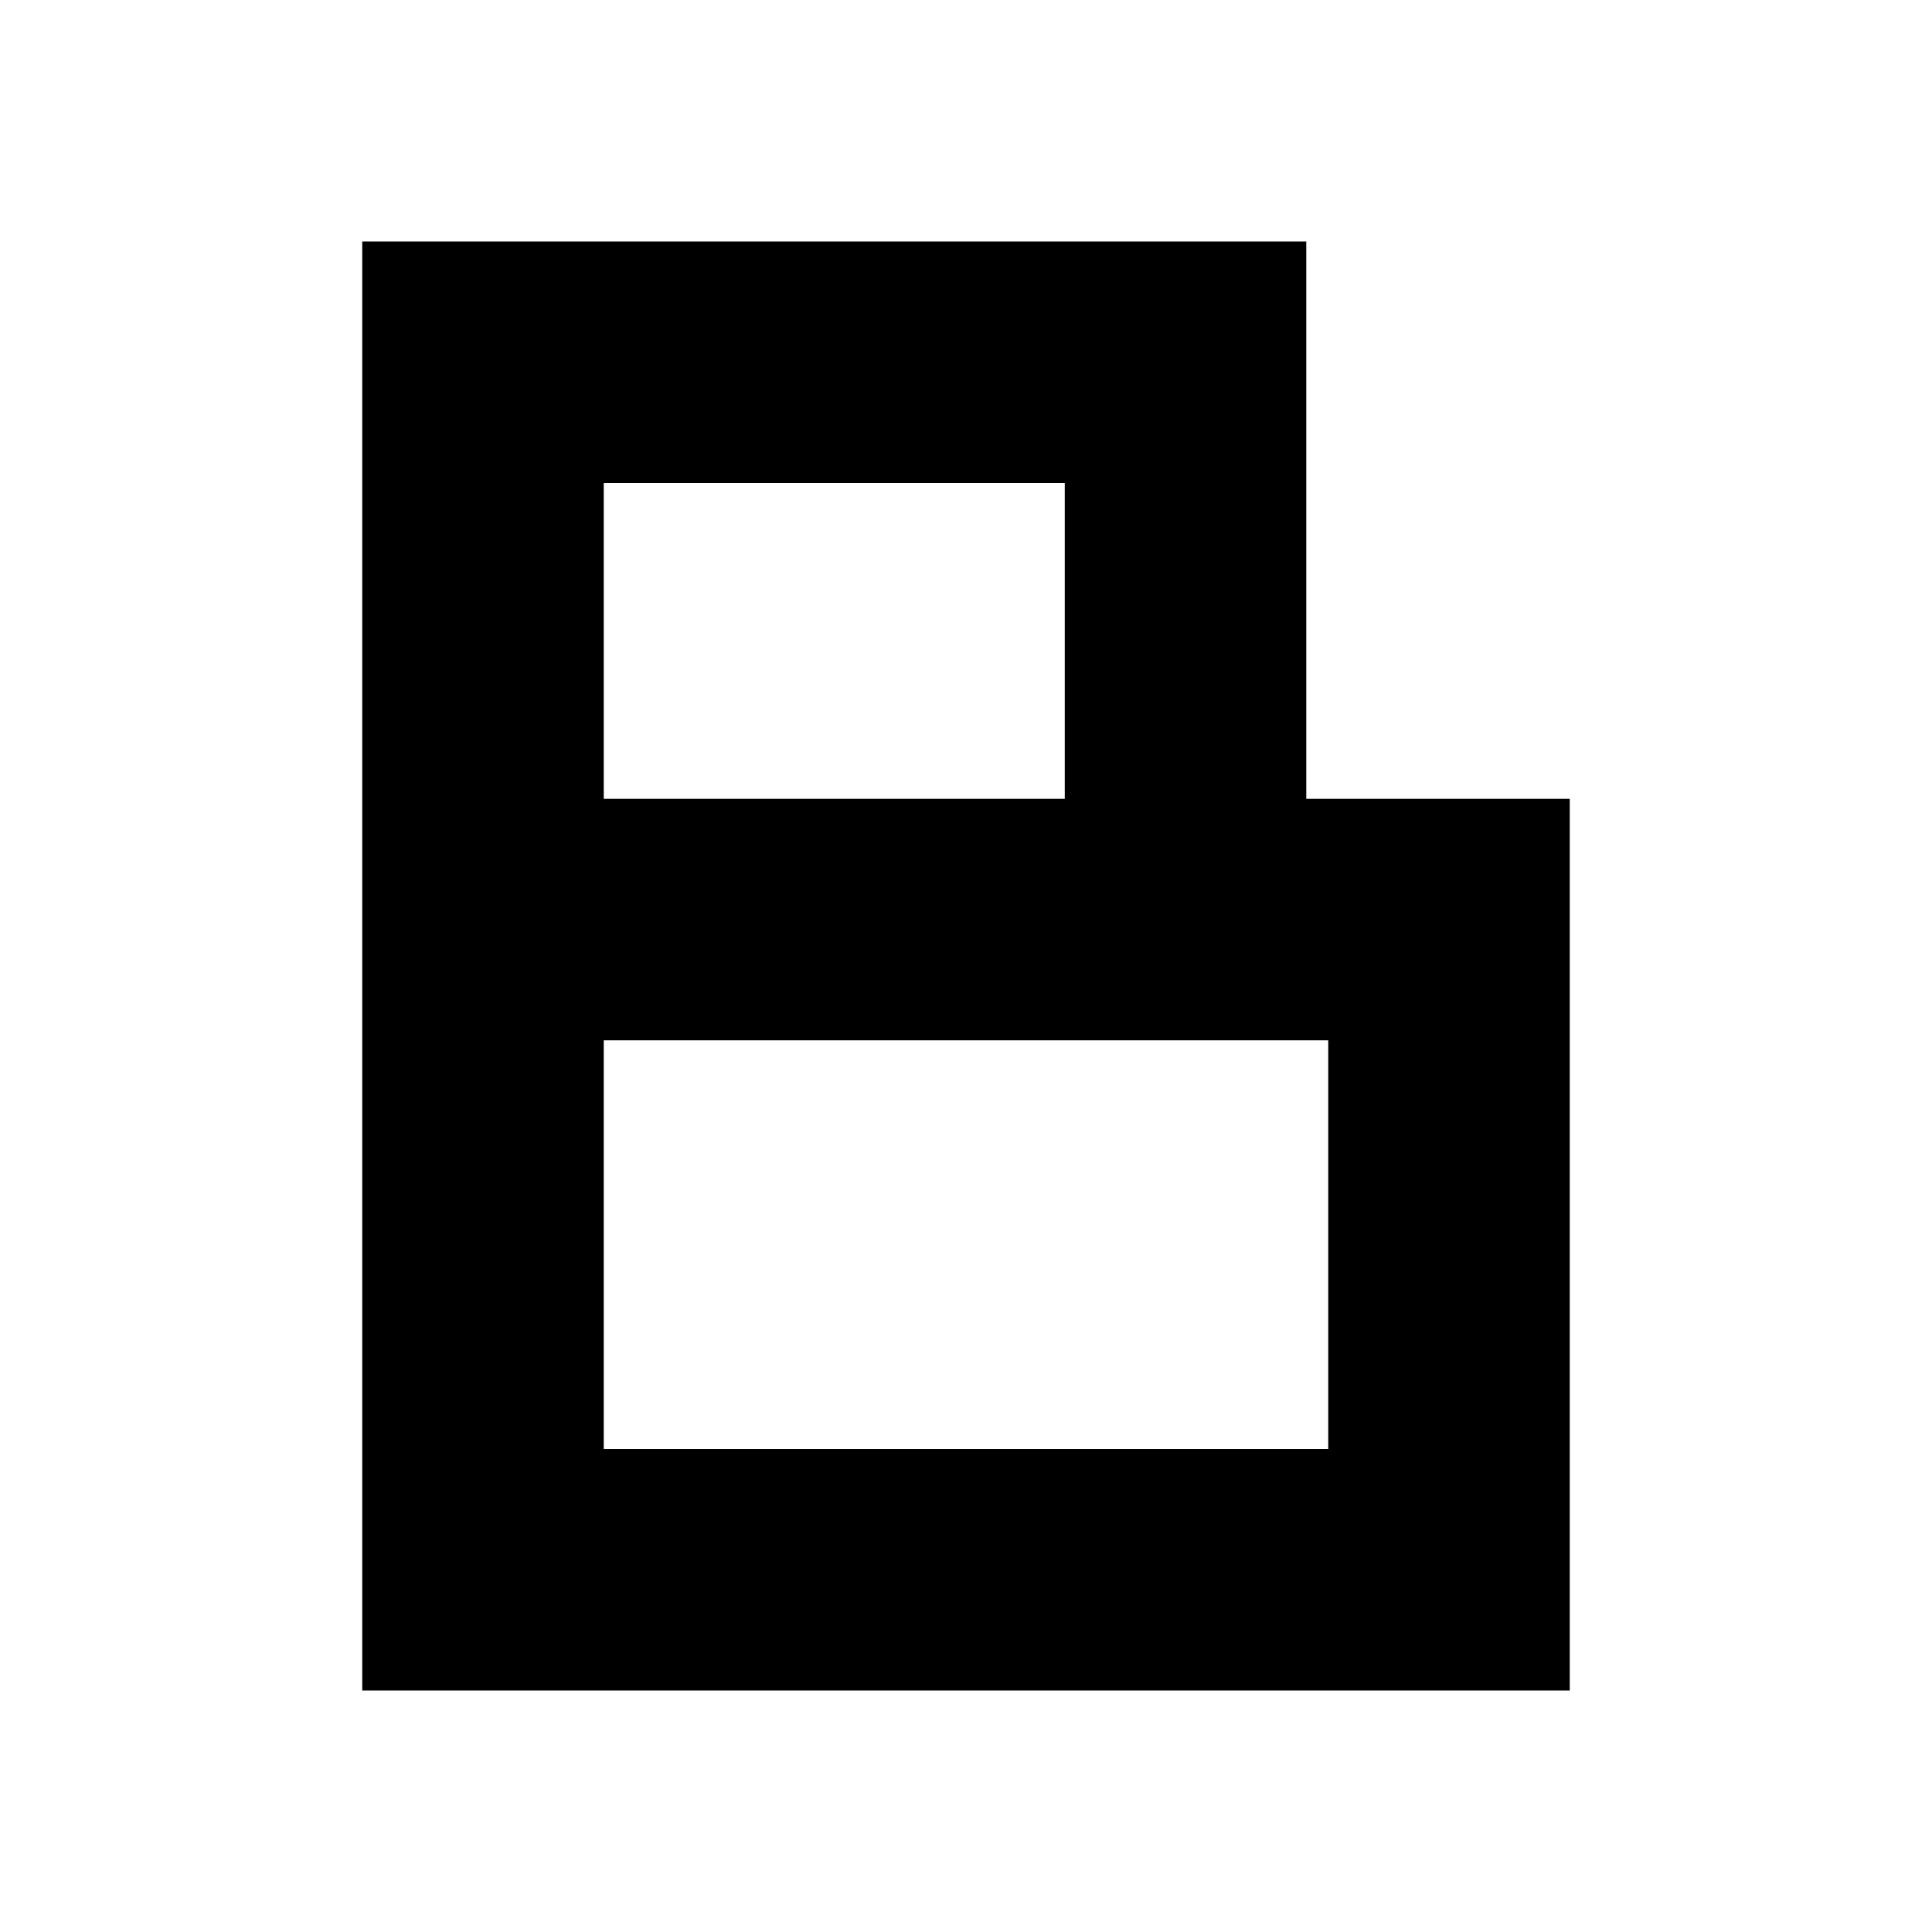 <svg width="32" height="32" viewBox="0 0 32 32" fill="none" xmlns="http://www.w3.org/2000/svg">
<path d="M19.636 15.231V6H8V15.231M19.636 15.231H8M19.636 15.231H24V26H8V15.231" stroke="black" stroke-width="4"/>
</svg>
